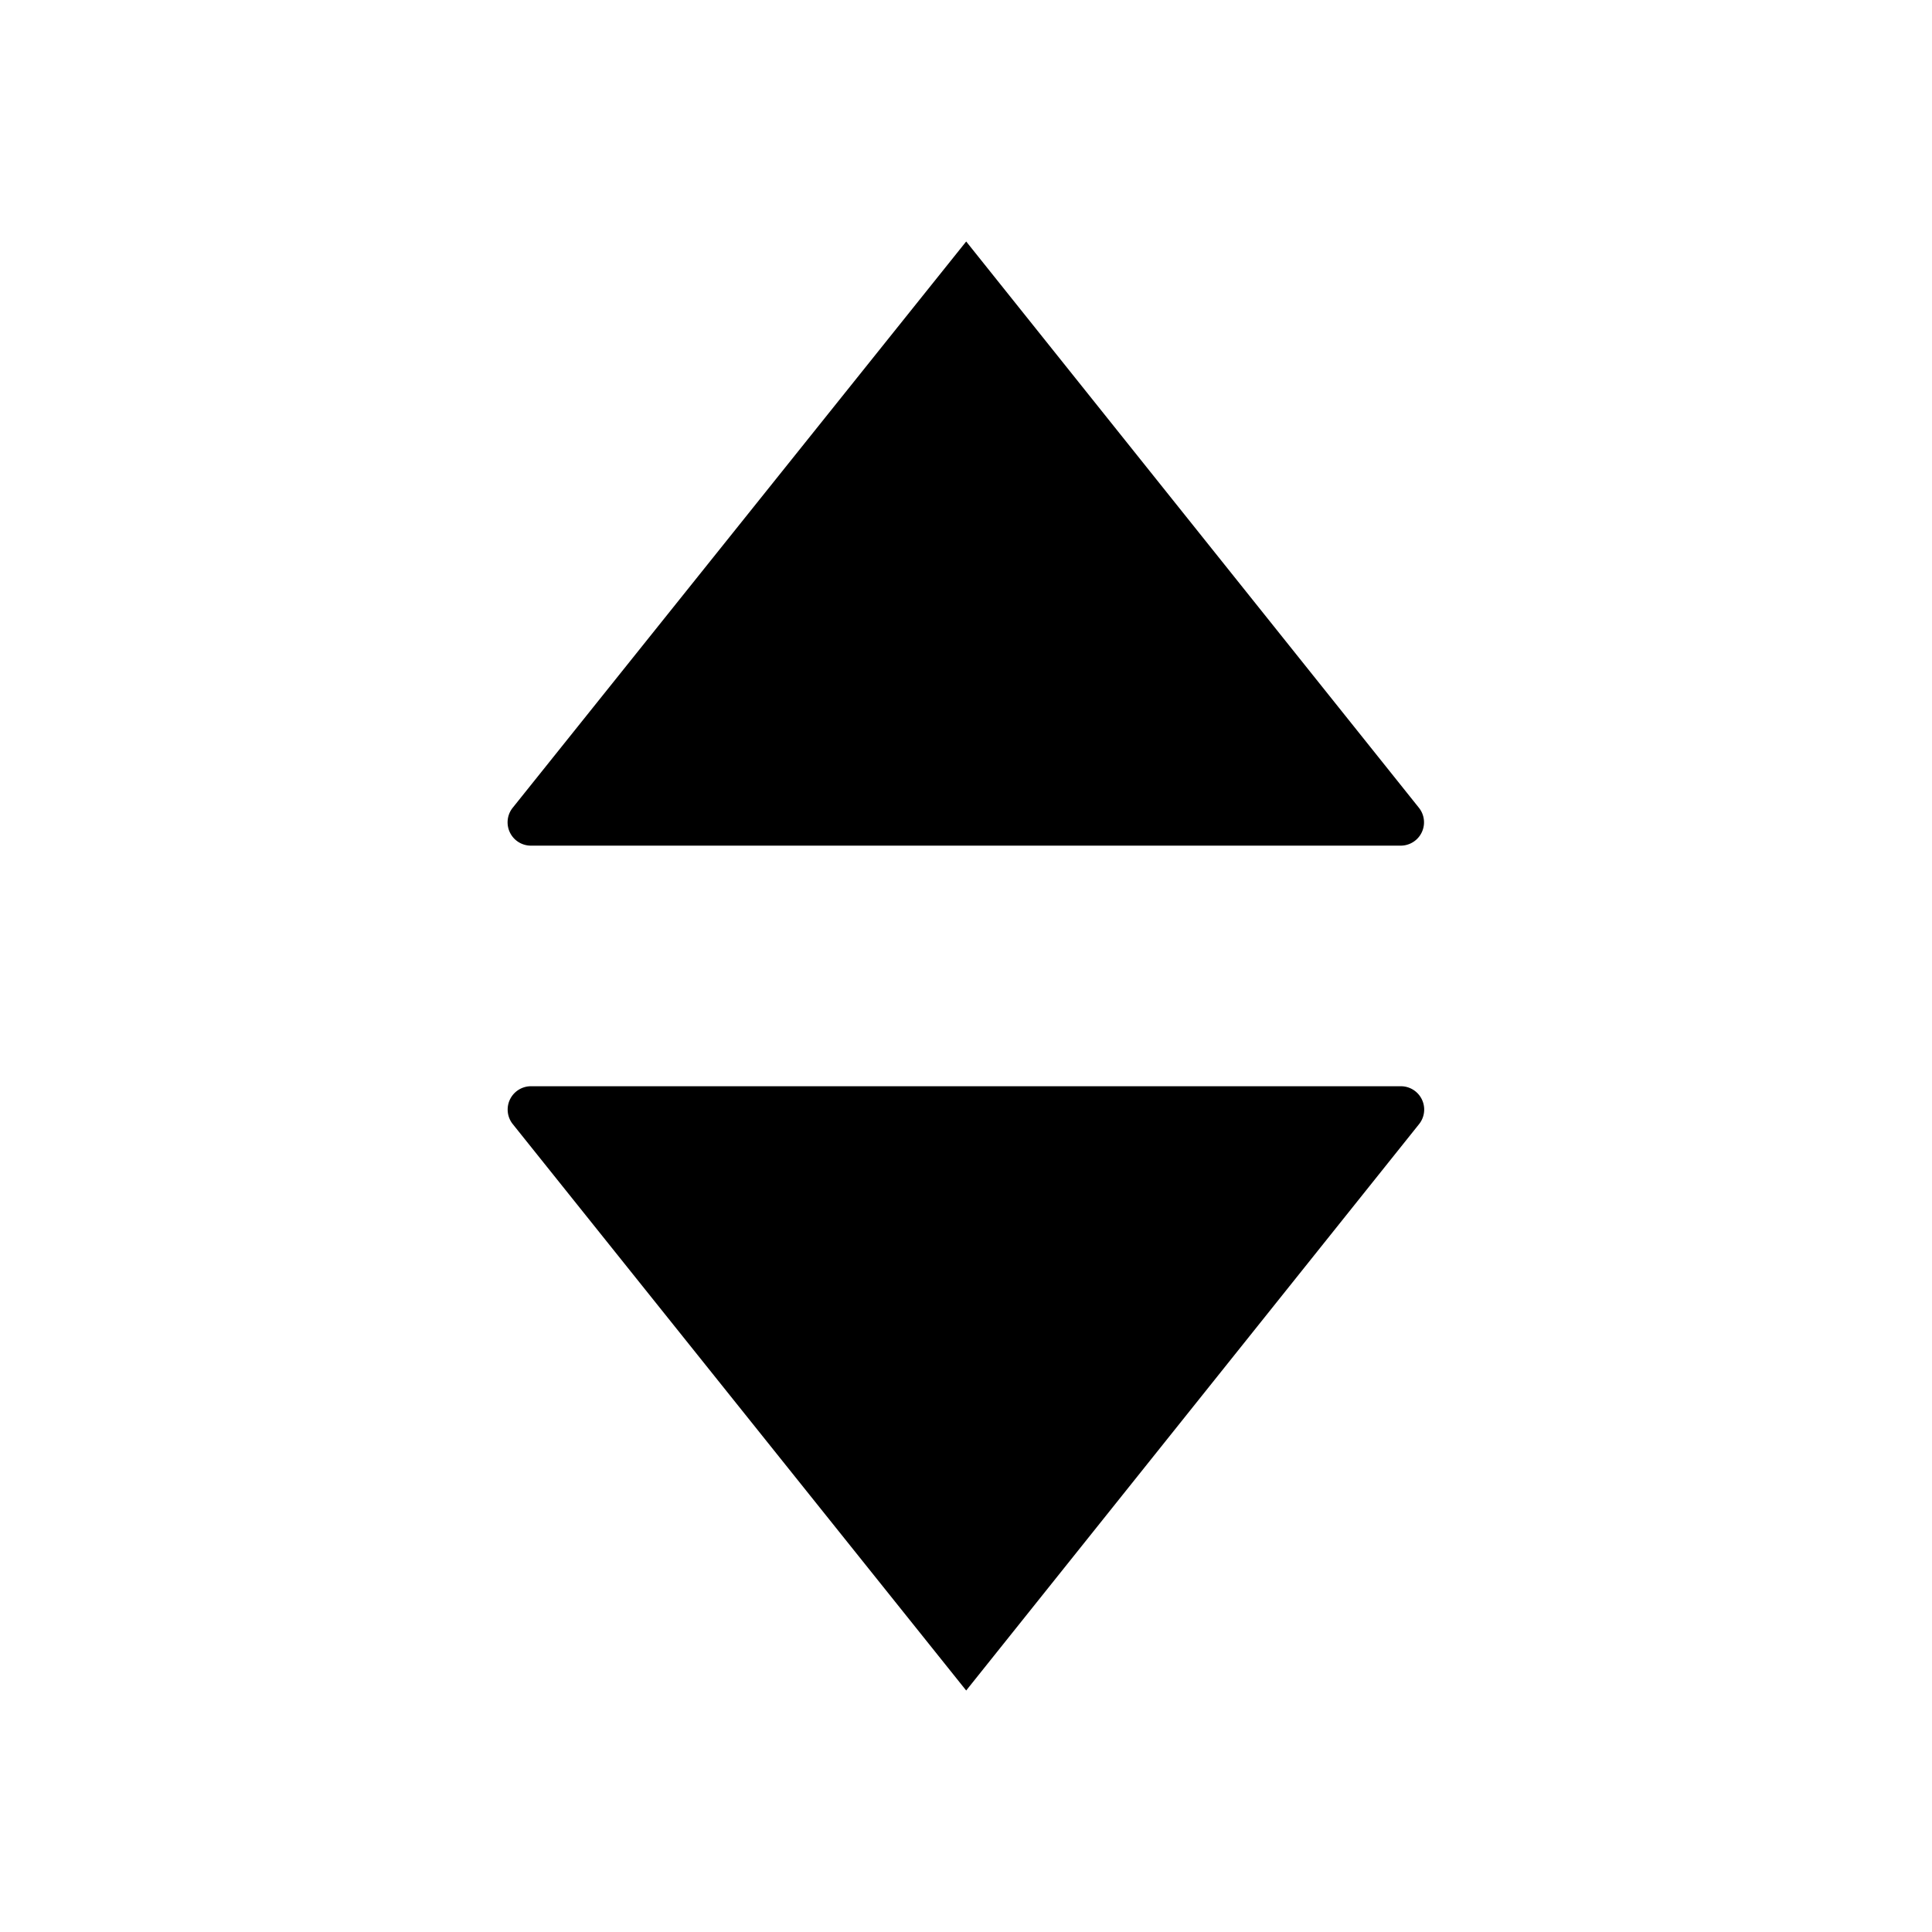 <?xml version="1.0" standalone="no"?><!DOCTYPE svg PUBLIC "-//W3C//DTD SVG 1.1//EN" "http://www.w3.org/Graphics/SVG/1.1/DTD/svg11.dtd"><svg t="1740889751144" class="icon" viewBox="0 0 1024 1024" version="1.1" xmlns="http://www.w3.org/2000/svg" p-id="17997" xmlns:xlink="http://www.w3.org/1999/xlink" width="200" height="200"><path d="M281.4 448.21h461a12.36 12.36 0 0 0 9.65-20.08L512.1 128 271.75 428.12a12.36 12.36 0 0 0 9.65 20.09zM742.44 575.73h-461a12.36 12.36 0 0 0-9.65 20.09L512.1 896l240-300.14a12.36 12.36 0 0 0-9.66-20.13z" p-id="17998"></path></svg>